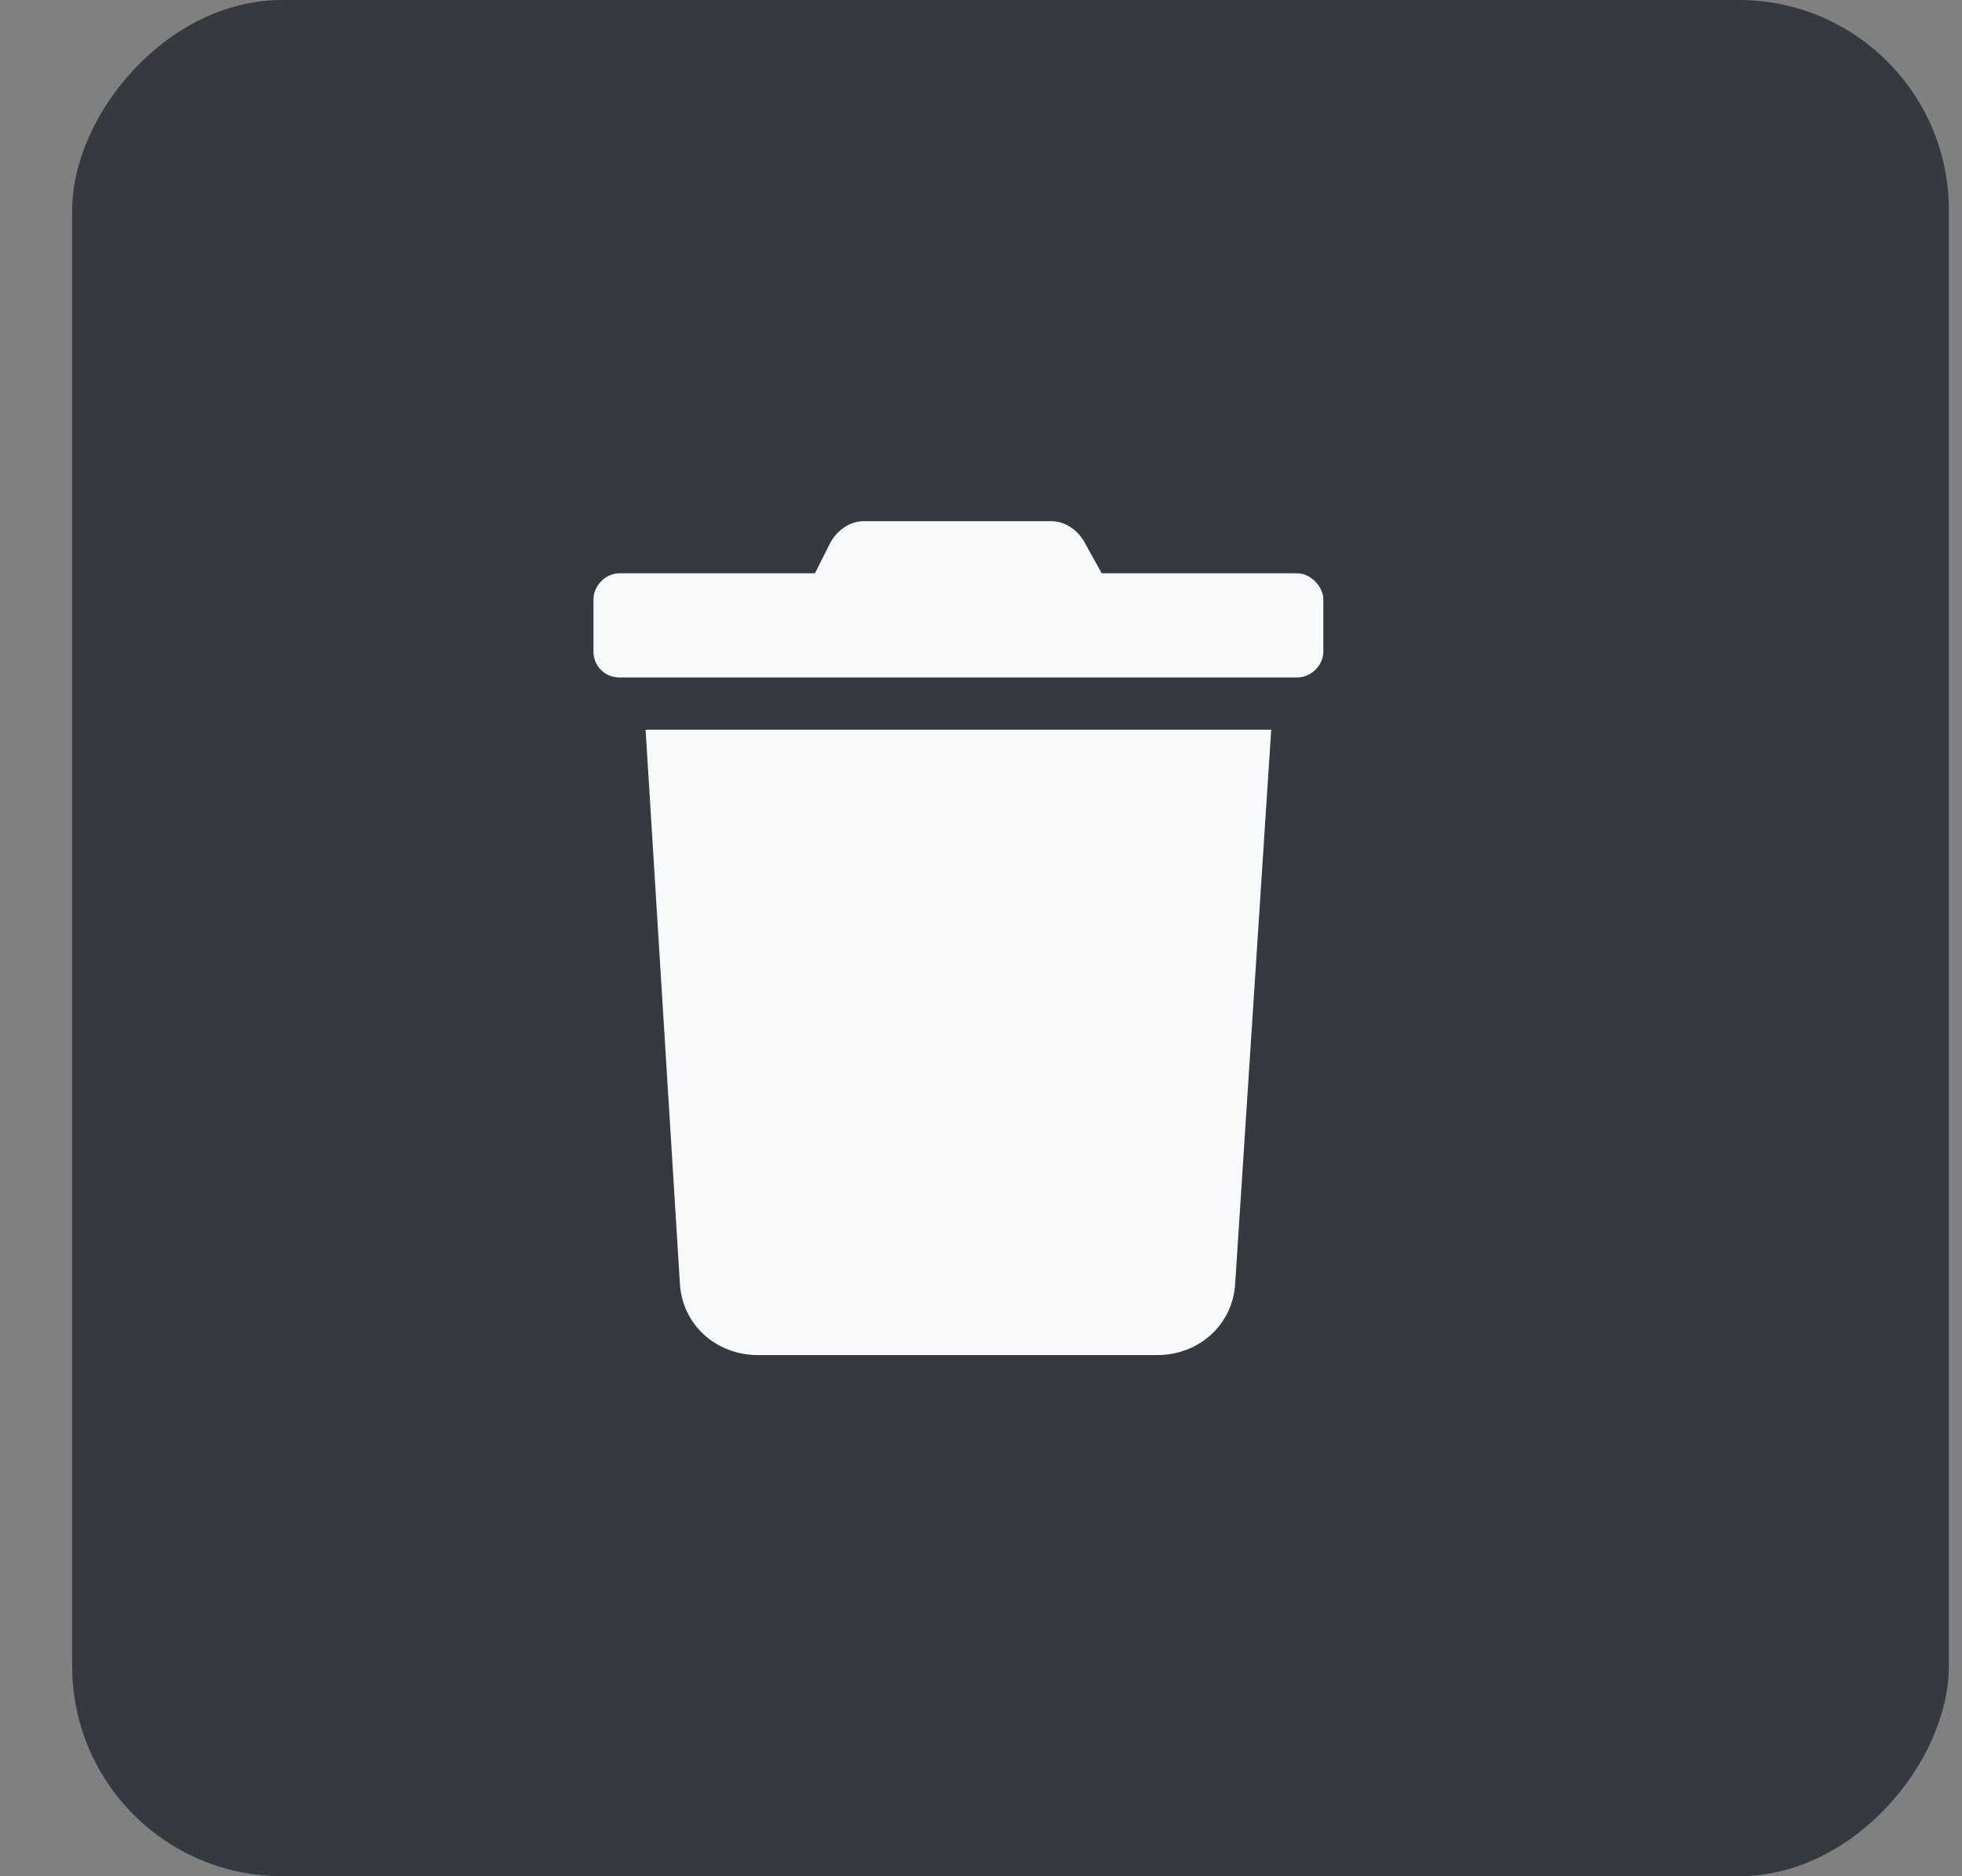 <svg width="23" height="22" viewBox="0 0 23 22" fill="none" xmlns="http://www.w3.org/2000/svg">
<rect x="0" y="0" width="23" height="22" fill="#808080" stroke="none"/>
<rect width="22" height="22" rx="2.462" transform="matrix(-1 0 0 1 22.846 0)" fill="#343A40"/>
<path d="M15.207 6.722H12.915L12.724 6.378C12.648 6.226 12.495 6.111 12.323 6.111H10.127C9.955 6.111 9.803 6.226 9.726 6.378L9.554 6.722H7.263C7.091 6.722 6.957 6.875 6.957 7.028V7.639C6.957 7.811 7.091 7.944 7.263 7.944H15.207C15.36 7.944 15.513 7.811 15.513 7.639V7.028C15.513 6.875 15.36 6.722 15.207 6.722ZM7.969 15.03C7.988 15.526 8.389 15.889 8.886 15.889H13.565C14.061 15.889 14.462 15.526 14.481 15.03L14.902 8.556H7.568L7.969 15.03Z" fill="#F8F9FA"/>
</svg>
